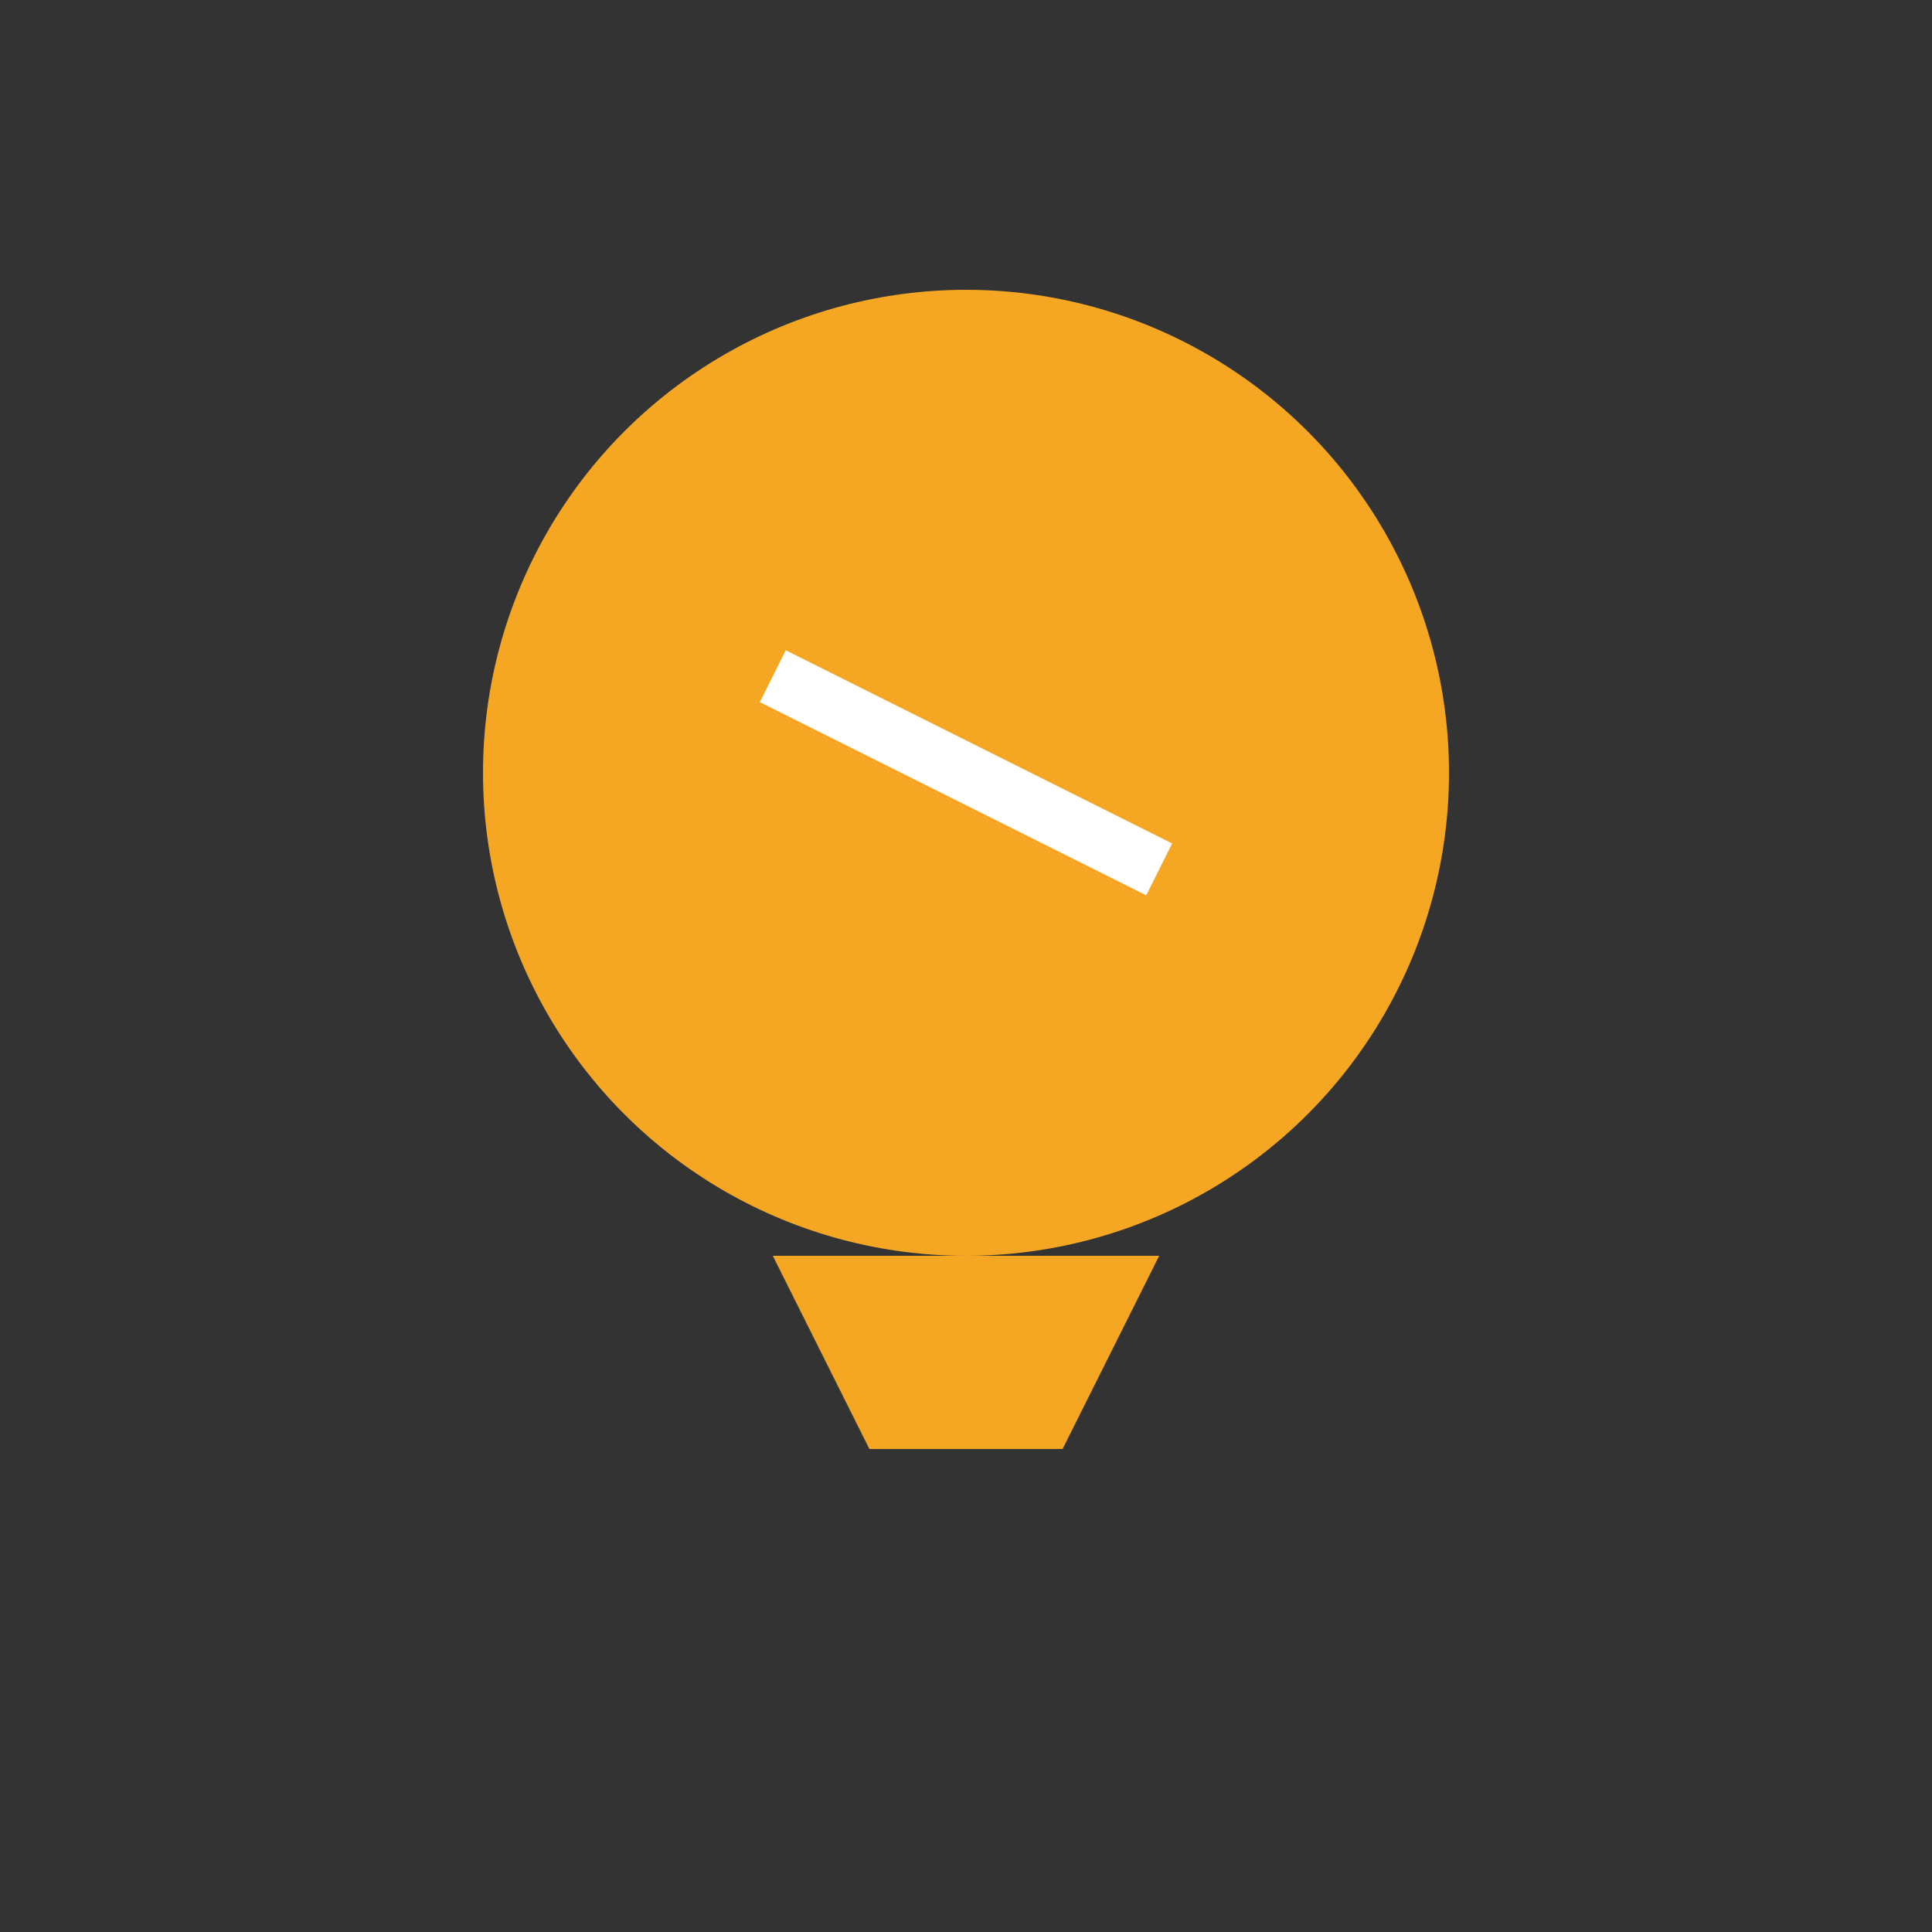 <svg xmlns="http://www.w3.org/2000/svg" viewBox="0 0 100 100">
  <rect x="0" y="0" width="100" height="100" fill="#333333" stroke="none"/>
  <circle cx="50" cy="40" r="25" fill="#f5a623"/>
  <path d="M40,65 L60,65 L55,75 L45,75 Z" fill="#f5a623"/>
  <line x1="40" y1="35" x2="60" y2="45" stroke="#fff" stroke-width="3"/>
</svg>